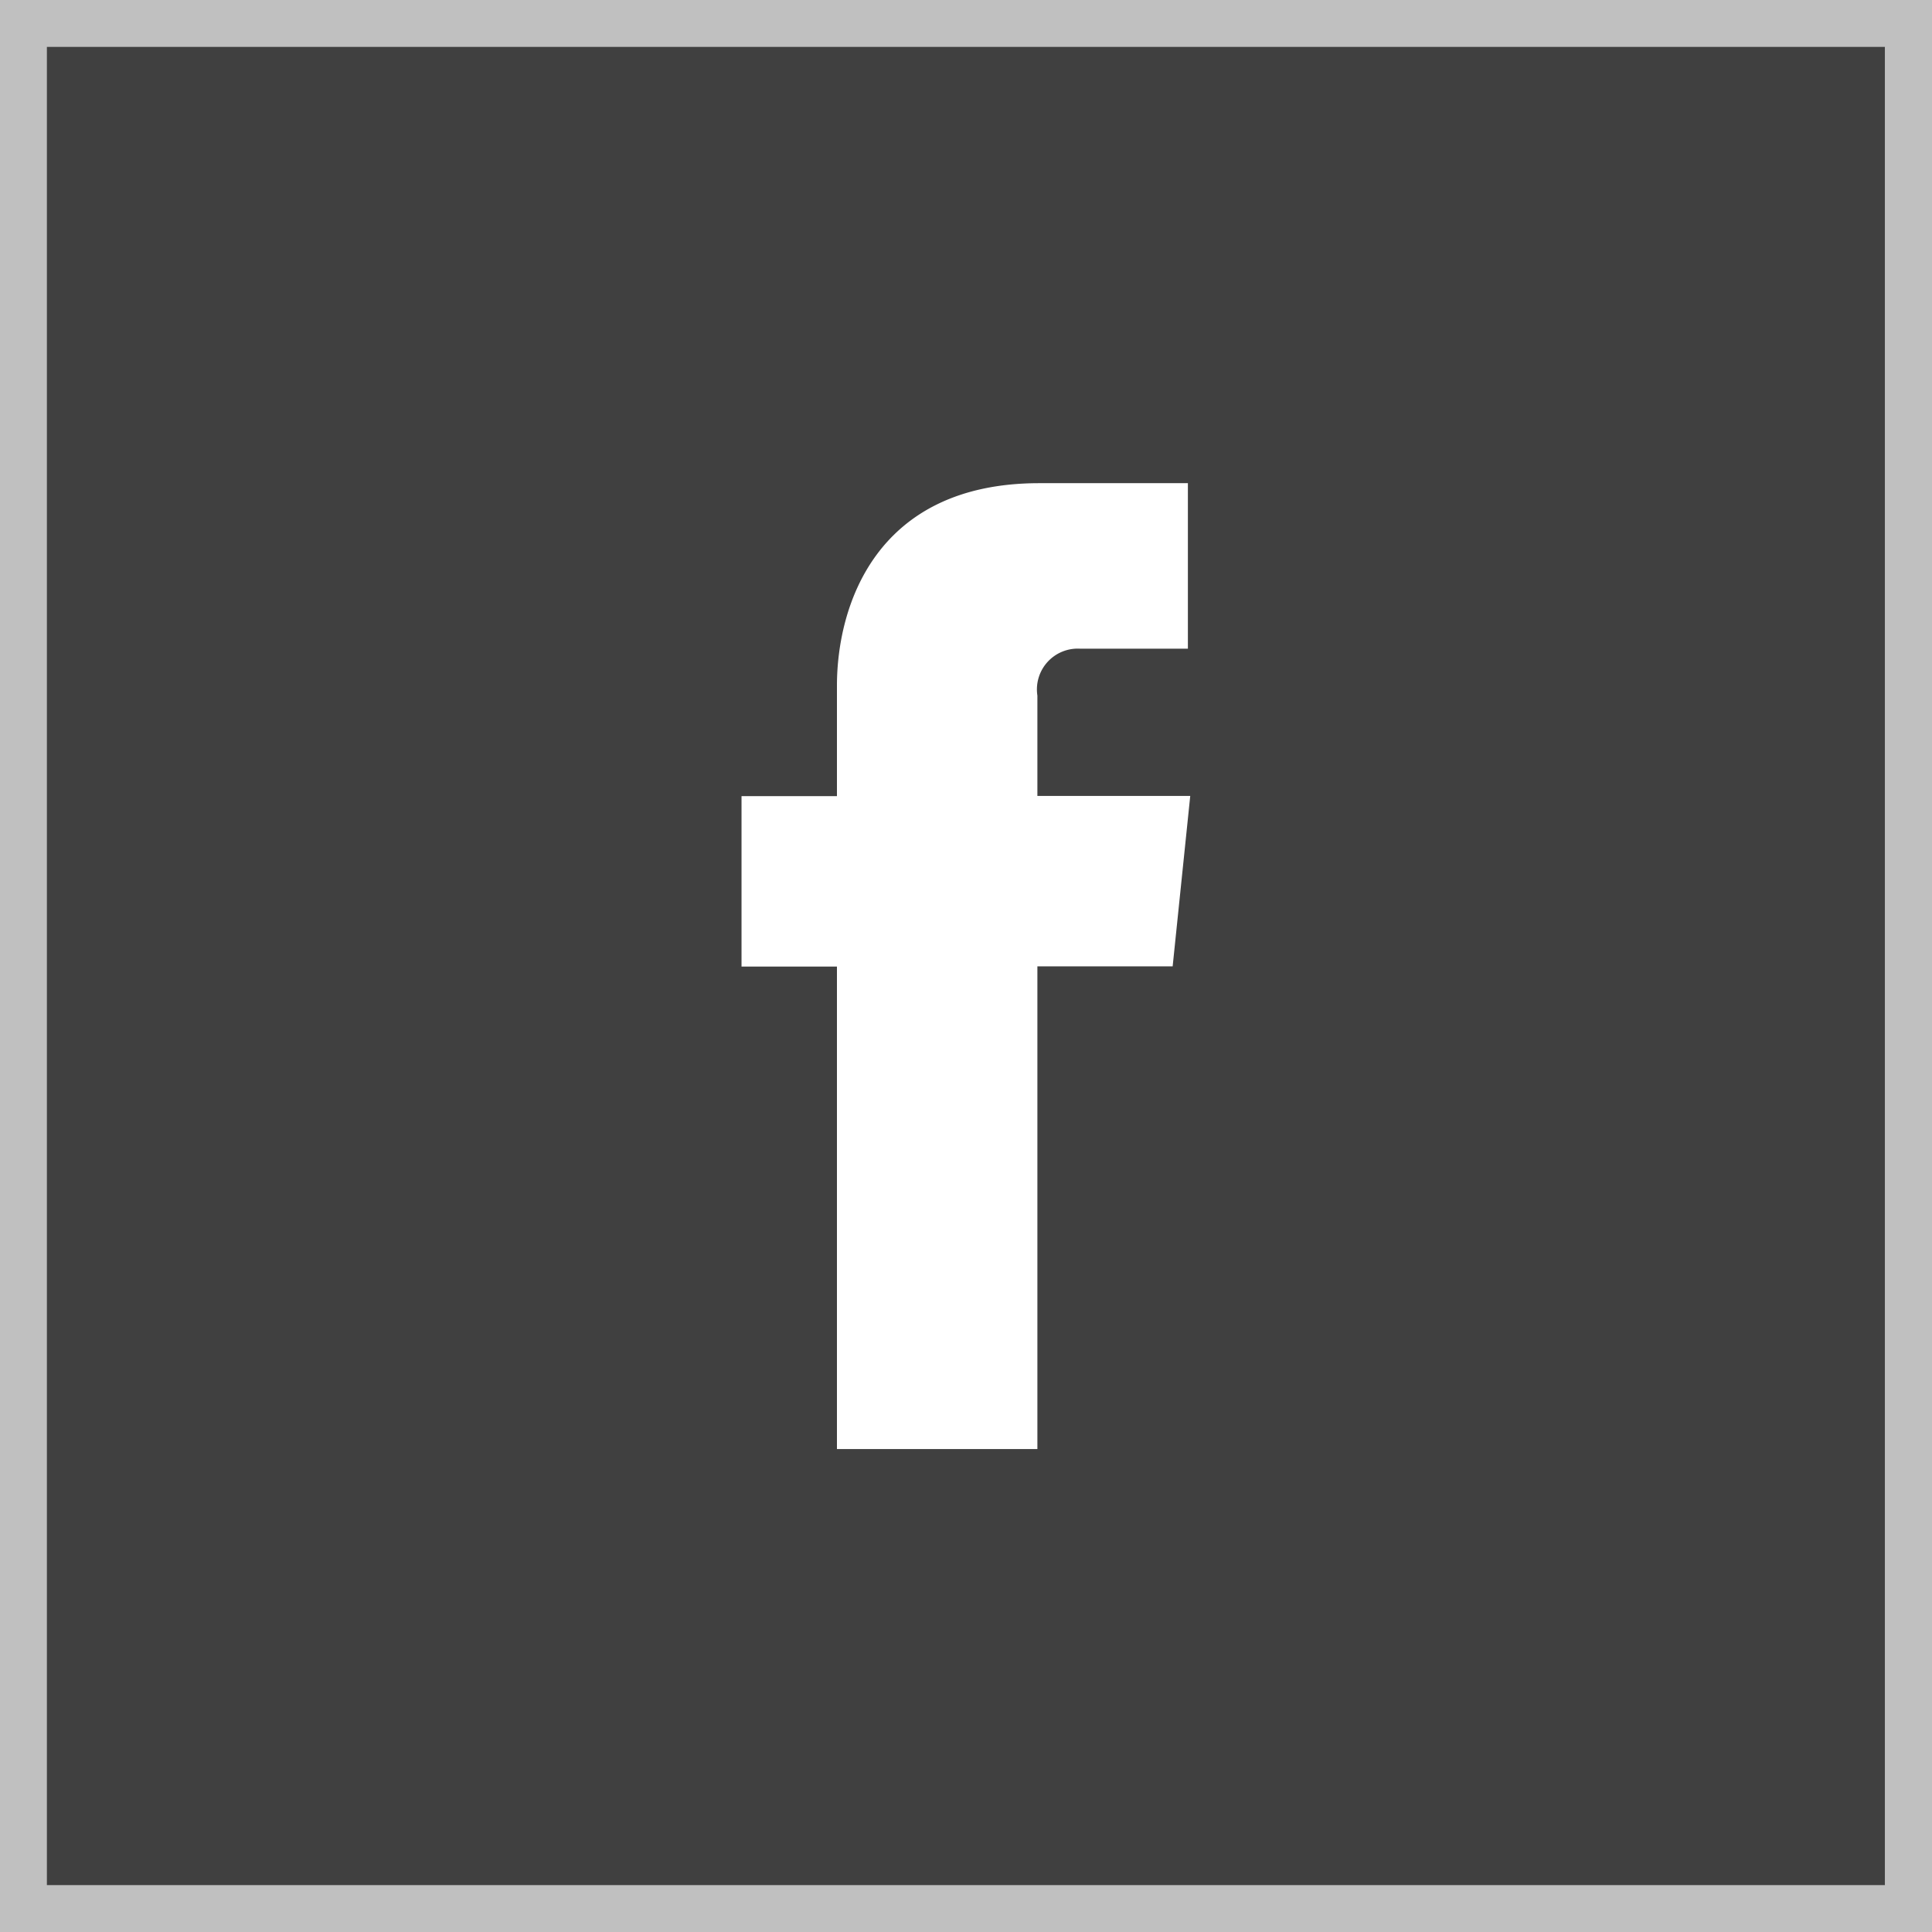 <svg id="Layer_1" data-name="Layer 1" xmlns="http://www.w3.org/2000/svg" viewBox="0 0 82.41 82.41"><rect x="0" y="0" width="82.41" height="82.41" fill="#808080" stroke="none"/><defs><style>.cls-1{opacity:0.5;}.cls-2{fill:#fff;}</style></defs><title>all_picto_facebook_black</title><g class="cls-1"><rect x="1" y="1" width="80.41" height="80.41"/><path class="cls-2" d="M853.15,323.85v78.41H774.75V323.85h78.41m2-2H772.75v82.41h82.41V321.85Z" transform="translate(-772.75 -321.85)"/></g><path class="cls-2" d="M808.45,383.66H817V363.07h5.77l.75-7.27H817v-4.28a1.74,1.74,0,0,1,1.82-2h4.6v-7.06l-6.34,0c-7,0-8.63,5.27-8.63,8.64v4.71h-4.07v7.27h4.07Z" transform="translate(-772.75 -321.85)"/></svg>
